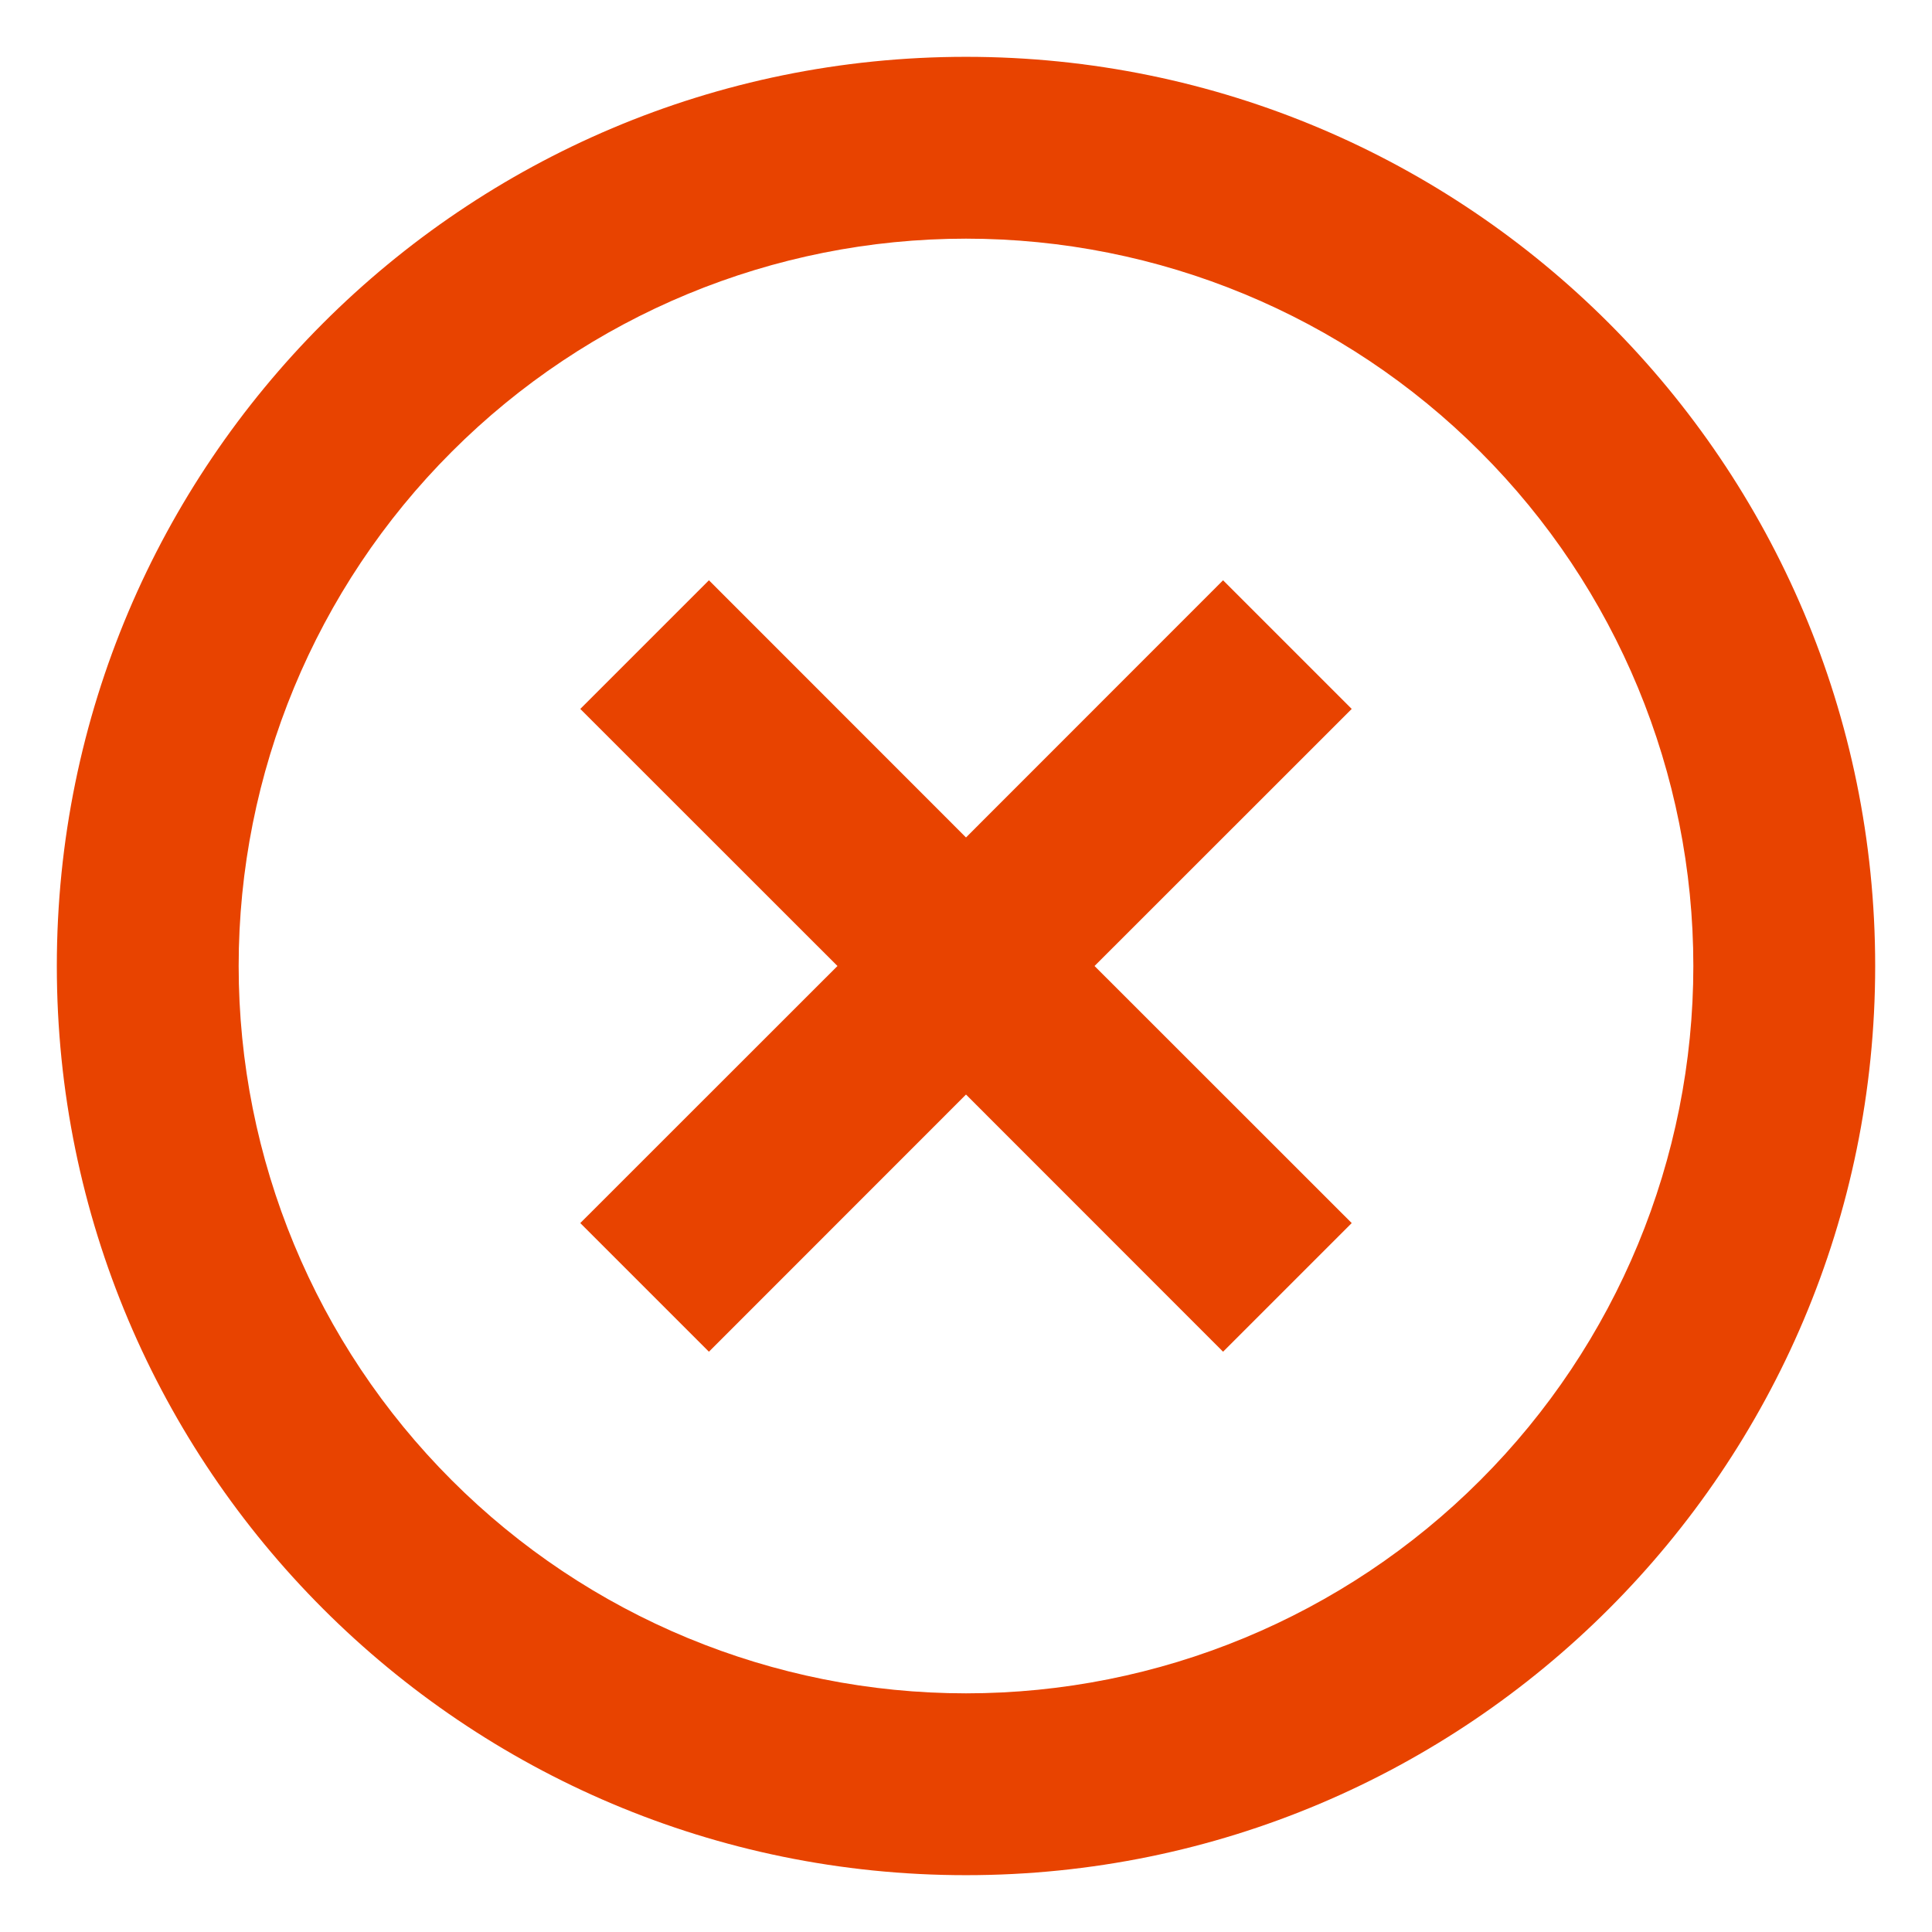 <svg width="17" height="17" viewBox="0 0 17 17" fill="none" xmlns="http://www.w3.org/2000/svg">
<path d="M8.5 16.5C4.082 16.5 0.5 12.918 0.5 8.5C0.5 4.082 4.082 0.5 8.5 0.5C12.918 0.5 16.5 4.082 16.5 8.5C16.5 12.918 12.918 16.5 8.5 16.5ZM8.5 14.9C10.197 14.9 11.825 14.226 13.025 13.025C14.226 11.825 14.9 10.197 14.9 8.5C14.9 6.803 14.226 5.175 13.025 3.975C11.825 2.774 10.197 2.1 8.5 2.1C6.803 2.1 5.175 2.774 3.975 3.975C2.774 5.175 2.1 6.803 2.1 8.5C2.1 10.197 2.774 11.825 3.975 13.025C5.175 14.226 6.803 14.9 8.5 14.9ZM8.5 7.369L10.762 5.106L11.894 6.238L9.631 8.5L11.894 10.762L10.762 11.894L8.5 9.631L6.238 11.894L5.106 10.762L7.369 8.5L5.106 6.238L6.238 5.106L8.5 7.369Z" fill="#E84300"/>
</svg>
